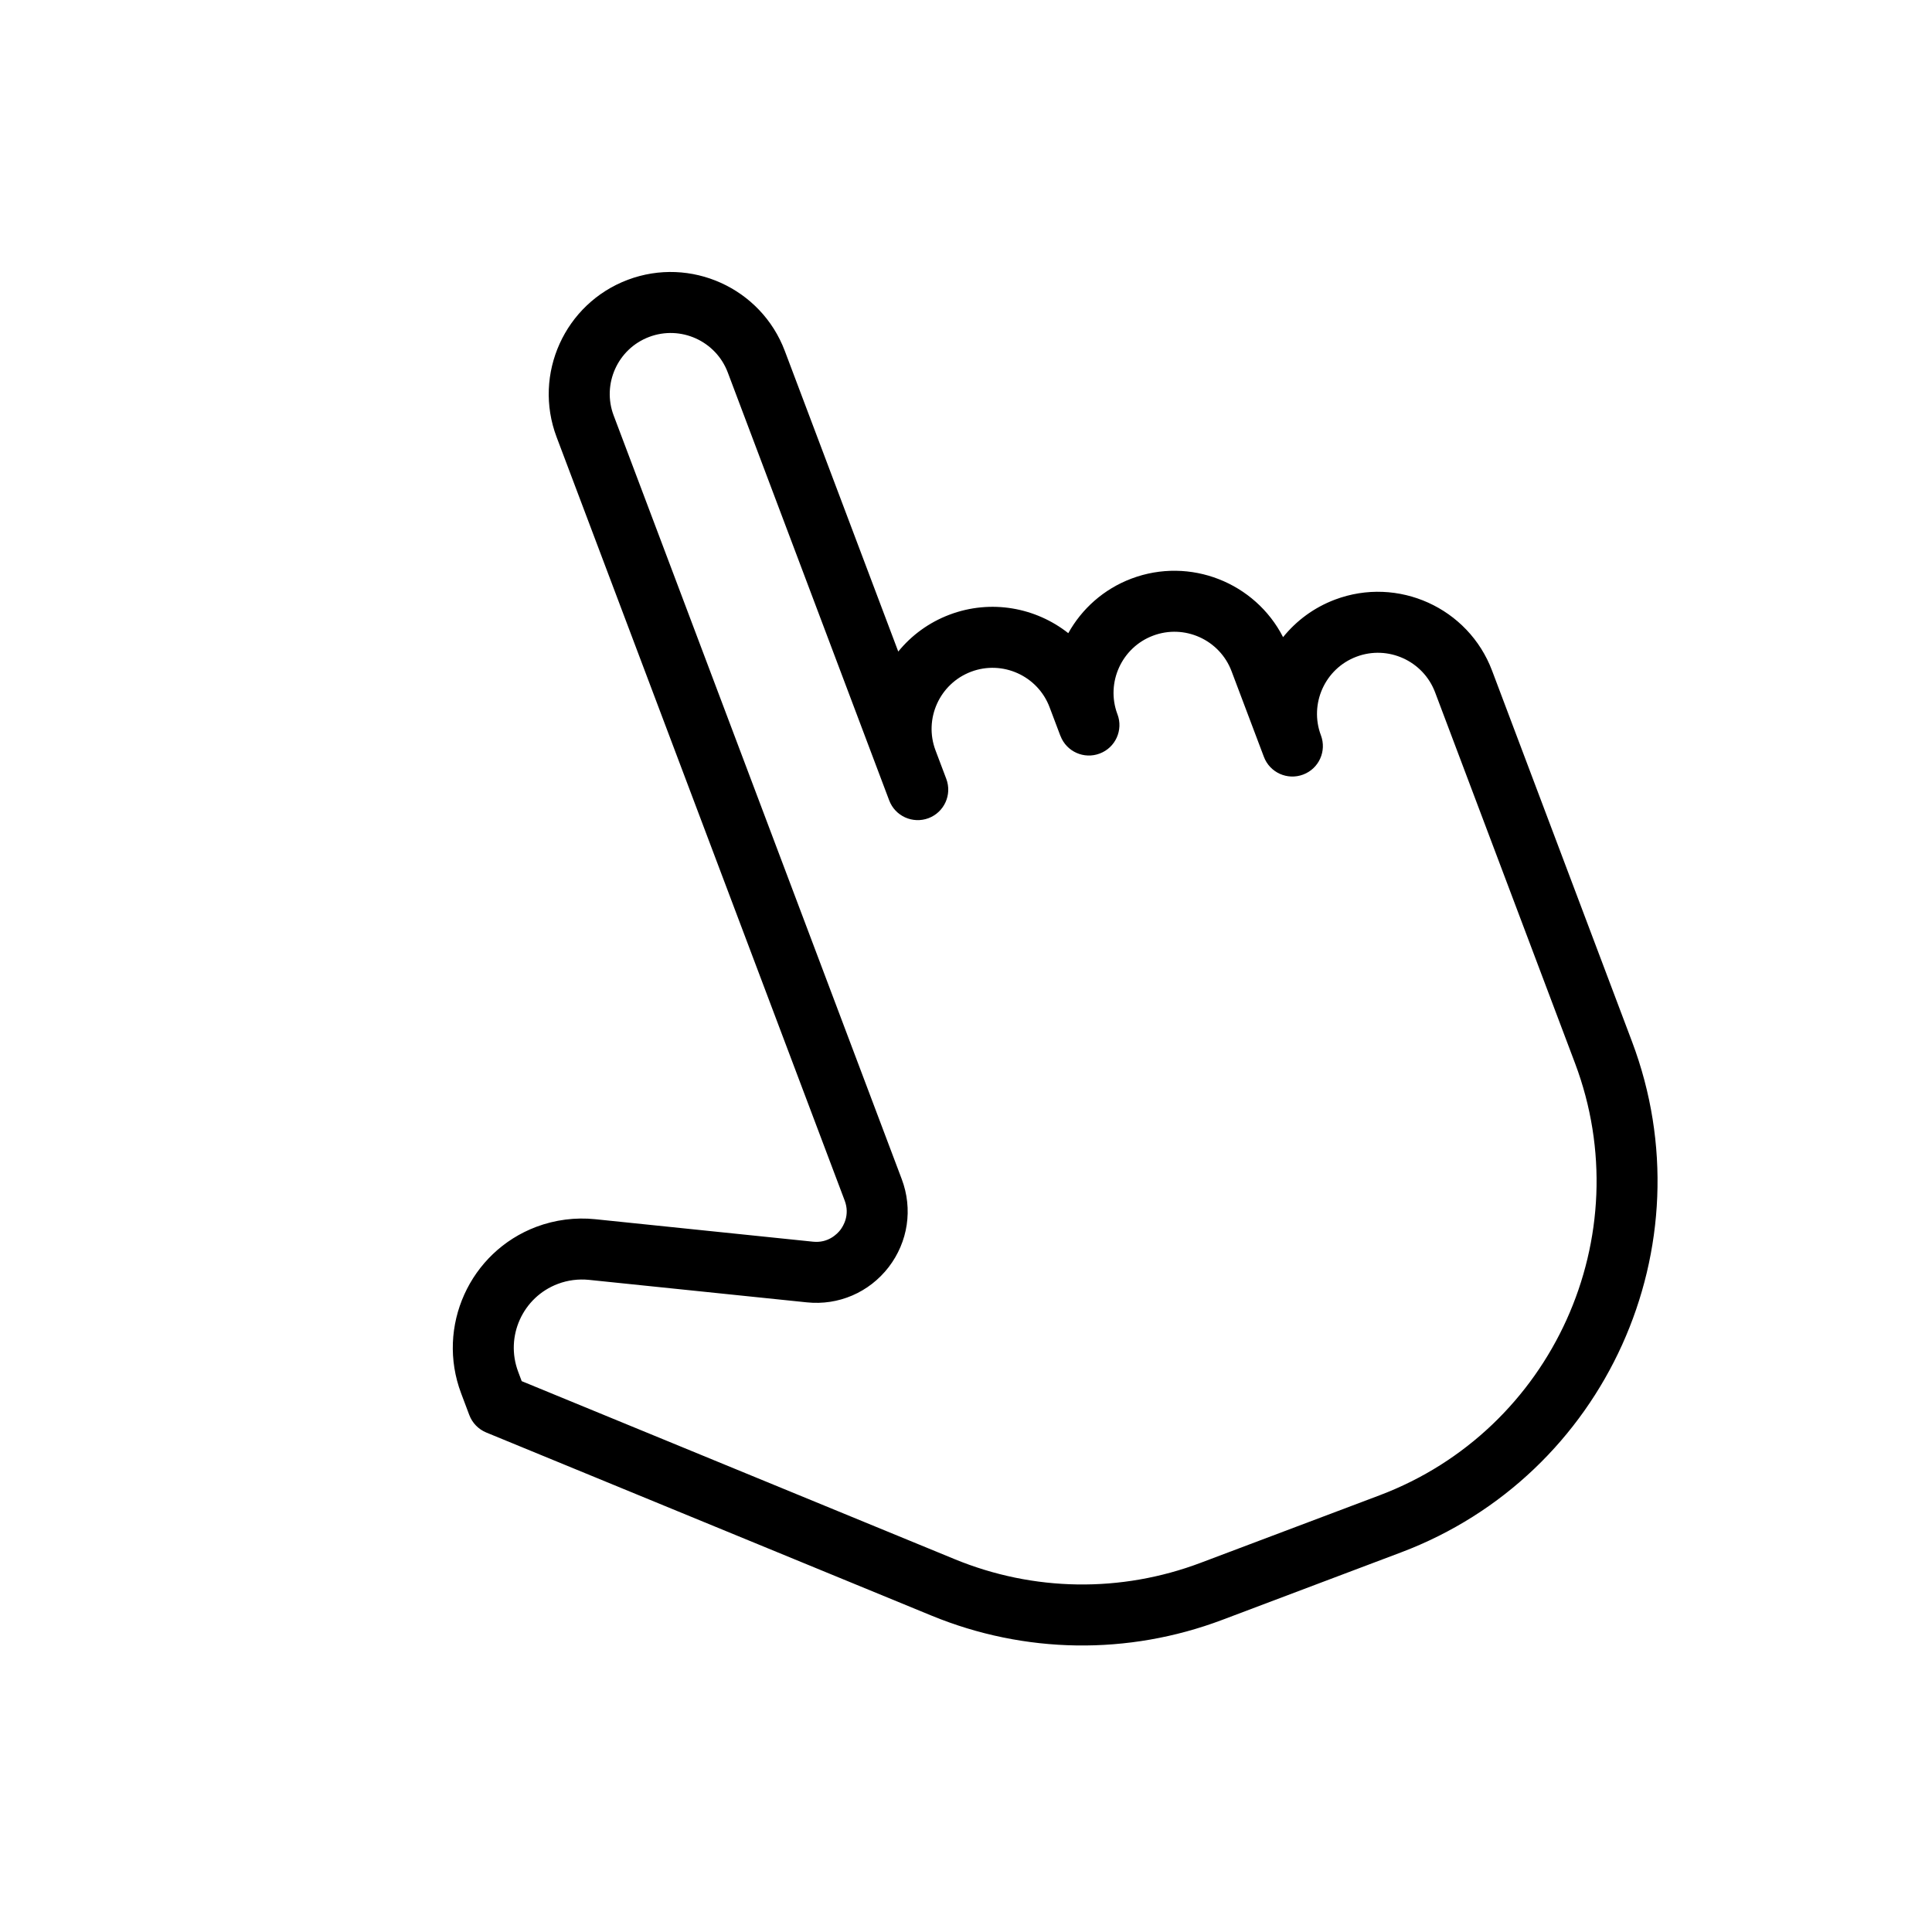 <svg width="33" height="33" viewBox="0 0 33 33" fill="none" xmlns="http://www.w3.org/2000/svg">
<g clip-path="url(#clip0)">
<path d="M22.802 10.242C22.442 10.378 22.142 10.603 21.916 10.883C21.44 9.952 20.327 9.506 19.326 9.883C18.85 10.063 18.478 10.4 18.247 10.815C17.692 10.377 16.927 10.232 16.219 10.499C15.864 10.633 15.567 10.854 15.343 11.129L13.405 5.994C13 4.919 11.796 4.374 10.721 4.78C9.646 5.186 9.101 6.39 9.507 7.465L14.428 20.507C14.52 20.752 14.406 20.939 14.353 21.009C14.299 21.078 14.145 21.236 13.887 21.209L10.167 20.825C9.828 20.79 9.48 20.835 9.161 20.955C8.023 21.384 7.447 22.66 7.876 23.798L8.016 24.17C8.067 24.305 8.172 24.413 8.305 24.468L15.911 27.596C17.502 28.25 19.266 28.276 20.876 27.669L23.931 26.516C27.424 25.198 29.194 21.284 27.876 17.791L25.486 11.456C25.081 10.381 23.877 9.837 22.802 10.242ZM26.902 18.159C28.017 21.114 26.519 24.426 23.564 25.541L20.508 26.694C19.146 27.208 17.654 27.186 16.307 26.632L8.911 23.591L8.851 23.431C8.624 22.829 8.928 22.156 9.529 21.93C9.697 21.866 9.881 21.843 10.06 21.861L13.78 22.245C14.322 22.302 14.845 22.076 15.178 21.645C15.511 21.212 15.595 20.65 15.402 20.139L10.482 7.097C10.279 6.56 10.551 5.957 11.088 5.755C11.626 5.552 12.228 5.824 12.431 6.362L15.188 13.671C15.29 13.941 15.59 14.076 15.86 13.975C16.129 13.873 16.265 13.573 16.163 13.303L15.979 12.816C15.777 12.279 16.049 11.677 16.586 11.474C17.123 11.271 17.726 11.543 17.928 12.081L18.112 12.568C18.113 12.569 18.113 12.57 18.113 12.571L18.114 12.571C18.216 12.838 18.516 12.973 18.784 12.871C19.053 12.77 19.189 12.47 19.087 12.2L19.084 12.193C18.887 11.658 19.16 11.059 19.694 10.858C20.231 10.655 20.834 10.928 21.036 11.465L21.588 12.927C21.689 13.196 21.99 13.332 22.259 13.23C22.528 13.129 22.664 12.829 22.562 12.559C22.36 12.022 22.632 11.419 23.169 11.217C23.706 11.014 24.309 11.287 24.512 11.824L26.902 18.159Z" fill="black"/>
</g>
<defs>
<clipPath id="clip0">
<rect y="8.825" width="25" height="25" transform="rotate(-20.67 0 8.825)" fill="white"/>
</clipPath>
</defs>
</svg>
